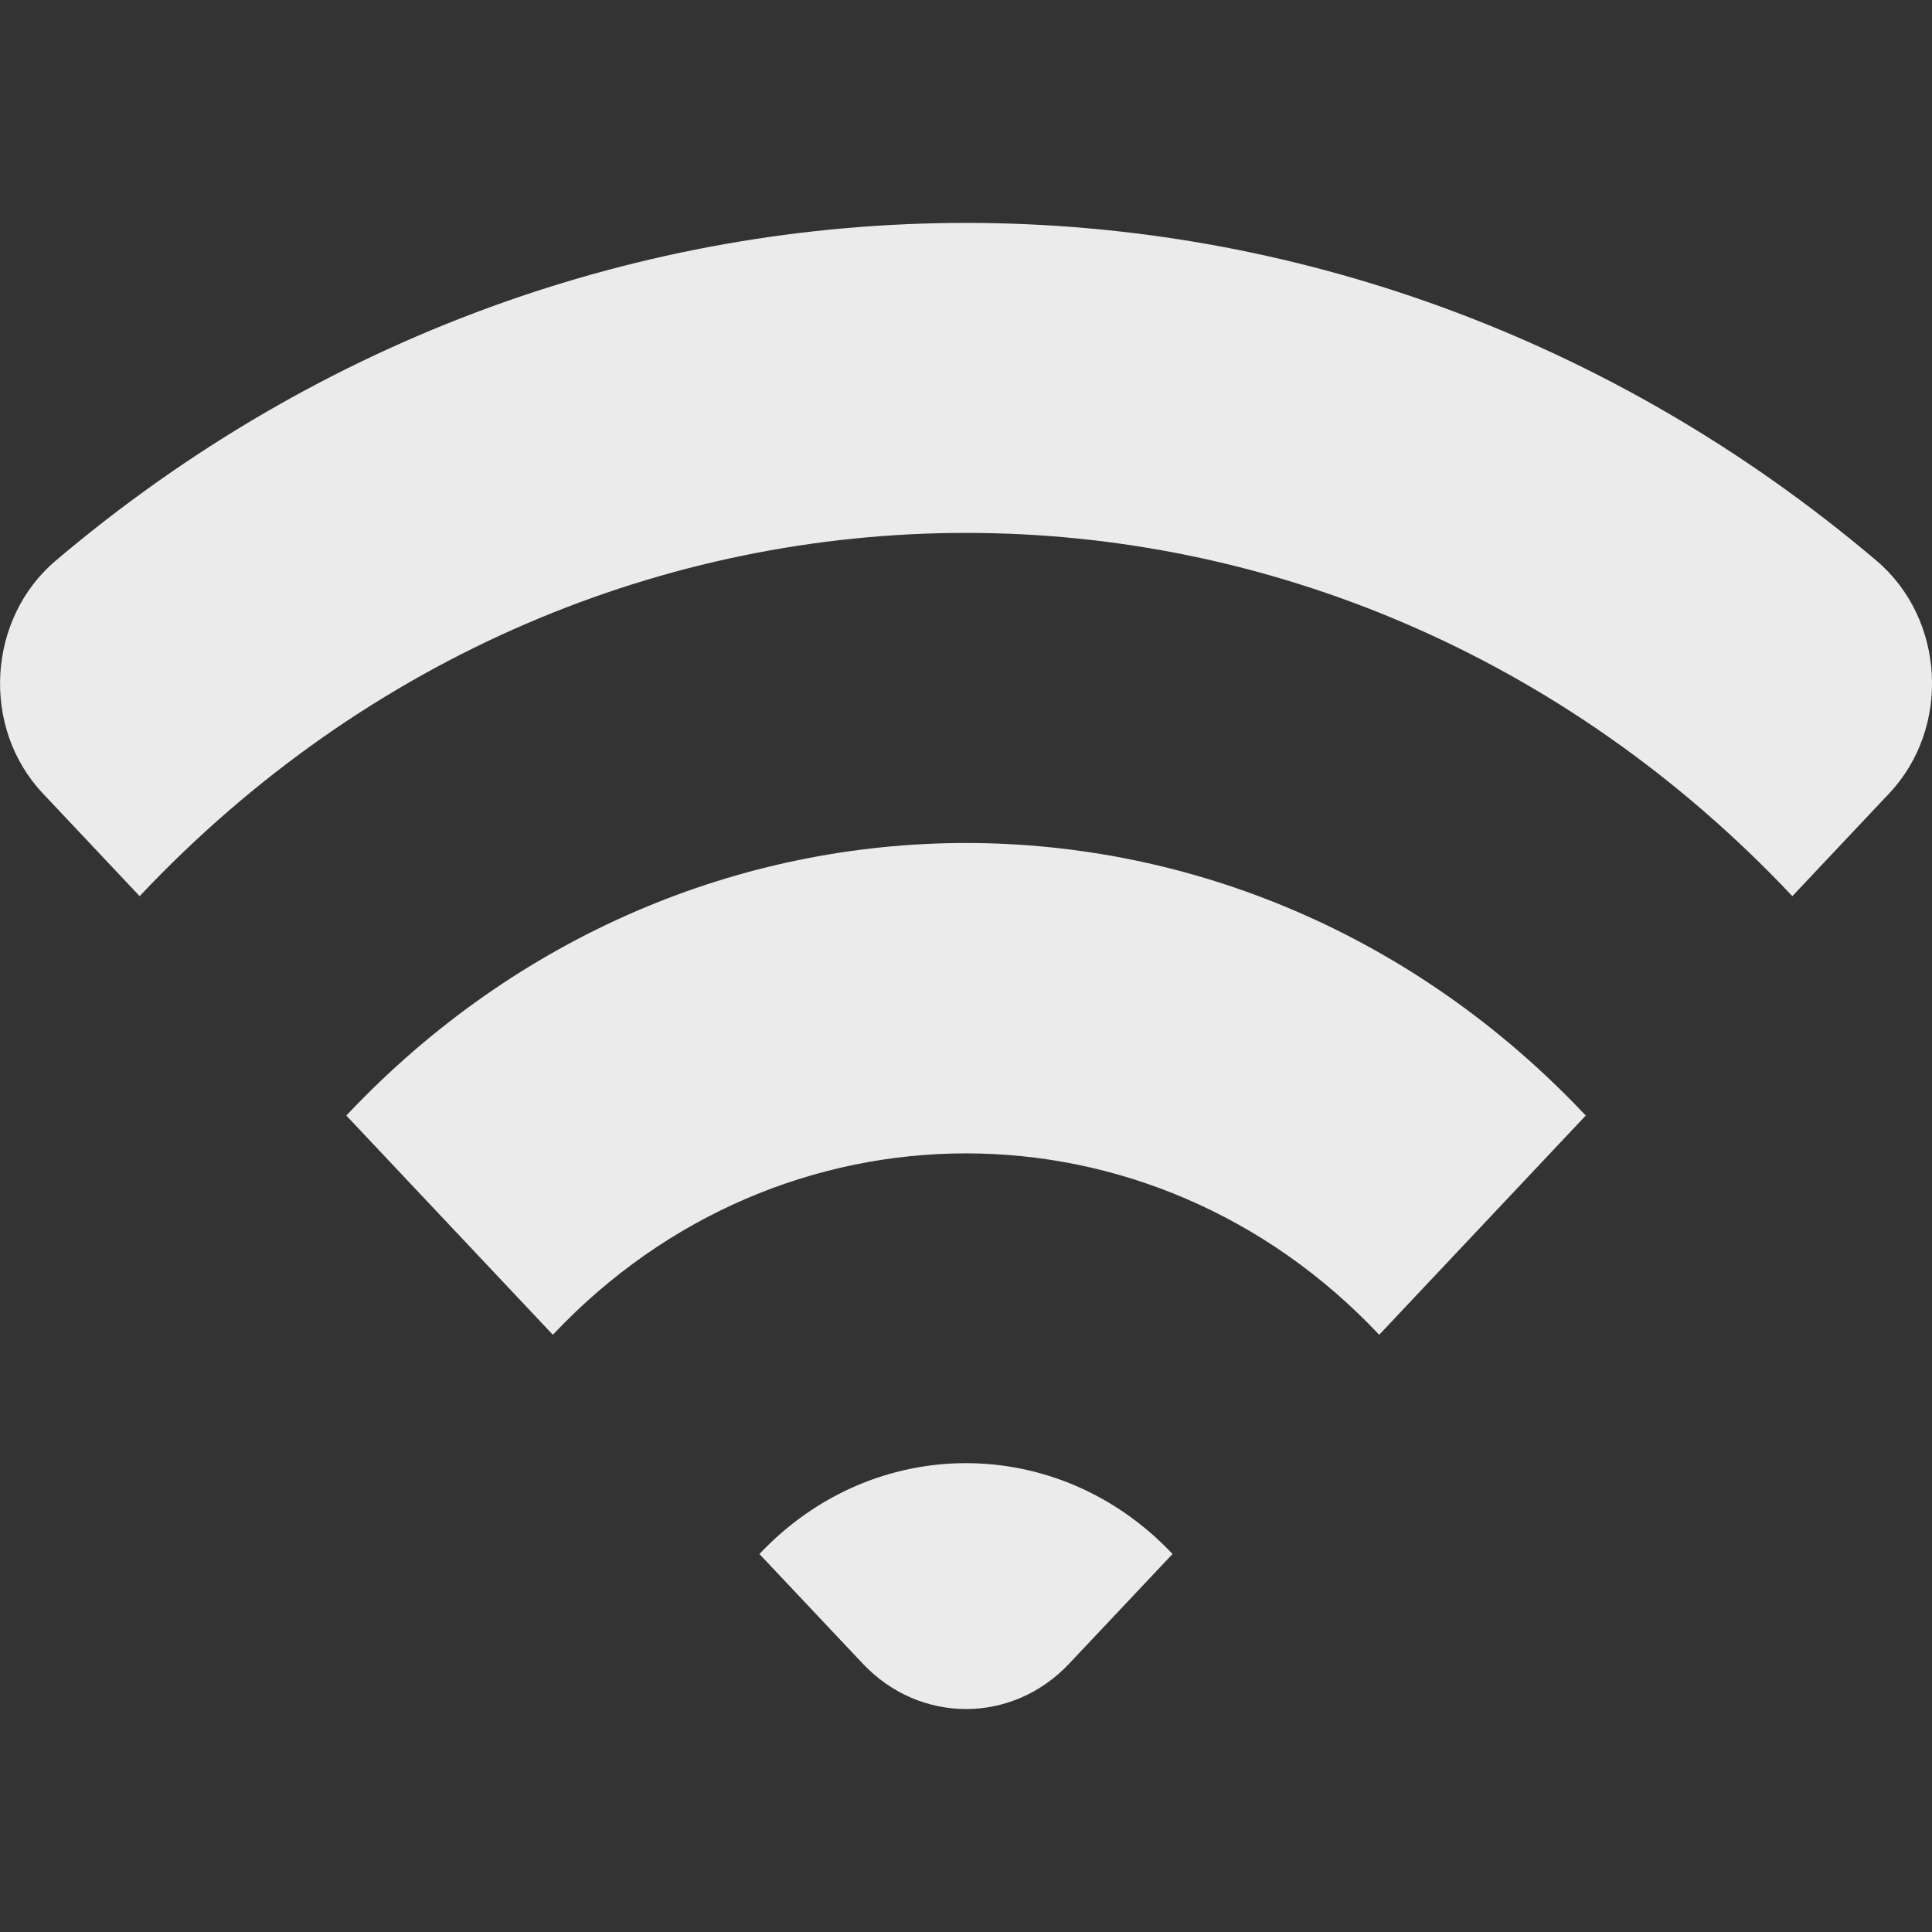 <!-- Generated by IcoMoon.io -->
<svg version="1.1" xmlns="http://www.w3.org/2000/svg" width="32" height="32" viewBox="0 0 32 32">
<rect x="0" y="0" width="32" height="32" fill="#333333" stroke="none"/>
<title>as-wifi-1</title>
<path fill="#ebebeb" d="M12.578 25.739l1.711 1.815c0.946 1.004 2.478 1.004 3.421 0l1.711-1.815c-1.89-2.006-4.953-2.006-6.842 0zM5.736 18.477l3.421 3.631c3.772-4.006 9.913-4.006 13.687 0l3.421-3.631c-5.669-6.019-14.861-6.019-20.529 0zM31.291 13.141l-1.604 1.702c-7.559-8.022-19.813-8.022-27.374 0l-1.604-1.702c-1.026-1.089-0.922-2.891 0.213-3.854 8.797-7.46 21.362-7.46 30.159 0 1.135 0.963 1.236 2.766 0.21 3.854z"></path>
</svg>
